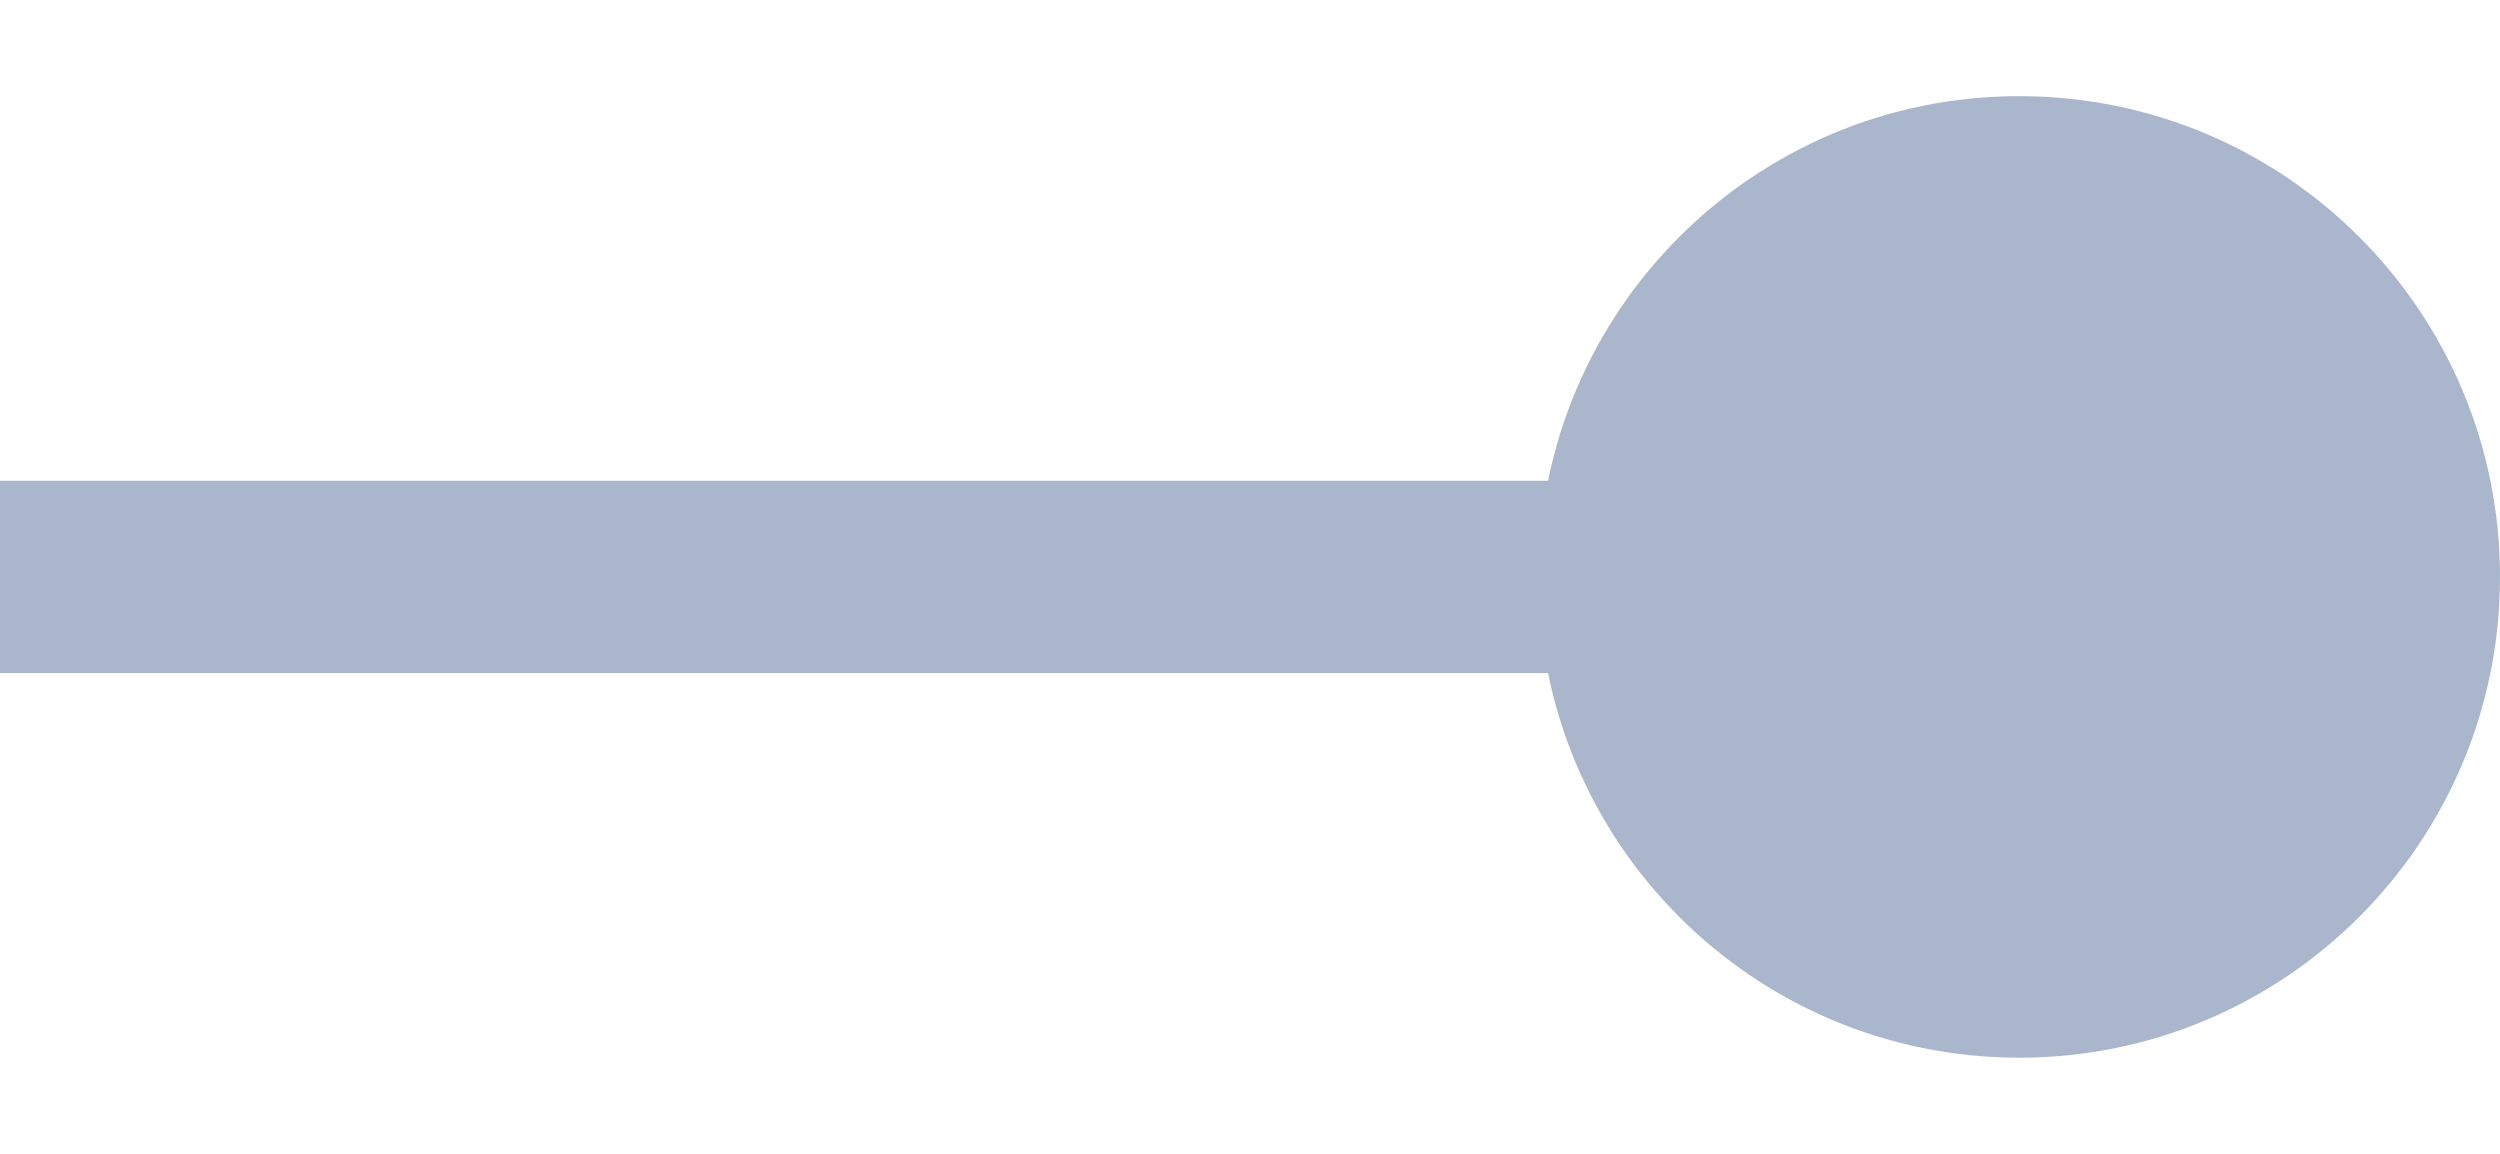 <svg width="13" height="6" viewBox="0 0 13 6" fill="none" xmlns="http://www.w3.org/2000/svg">
<path fill-rule="evenodd" clip-rule="evenodd" d="M10 3.5H0V2.5H10V3.5Z" fill="#A9B6CB"/>
<path d="M13 3C13 4.381 11.881 5.5 10.5 5.5C9.119 5.5 8 4.381 8 3C8 1.619 9.119 0.5 10.5 0.5C11.881 0.5 13 1.619 13 3Z" fill="#A9B6CB"/>
</svg>
